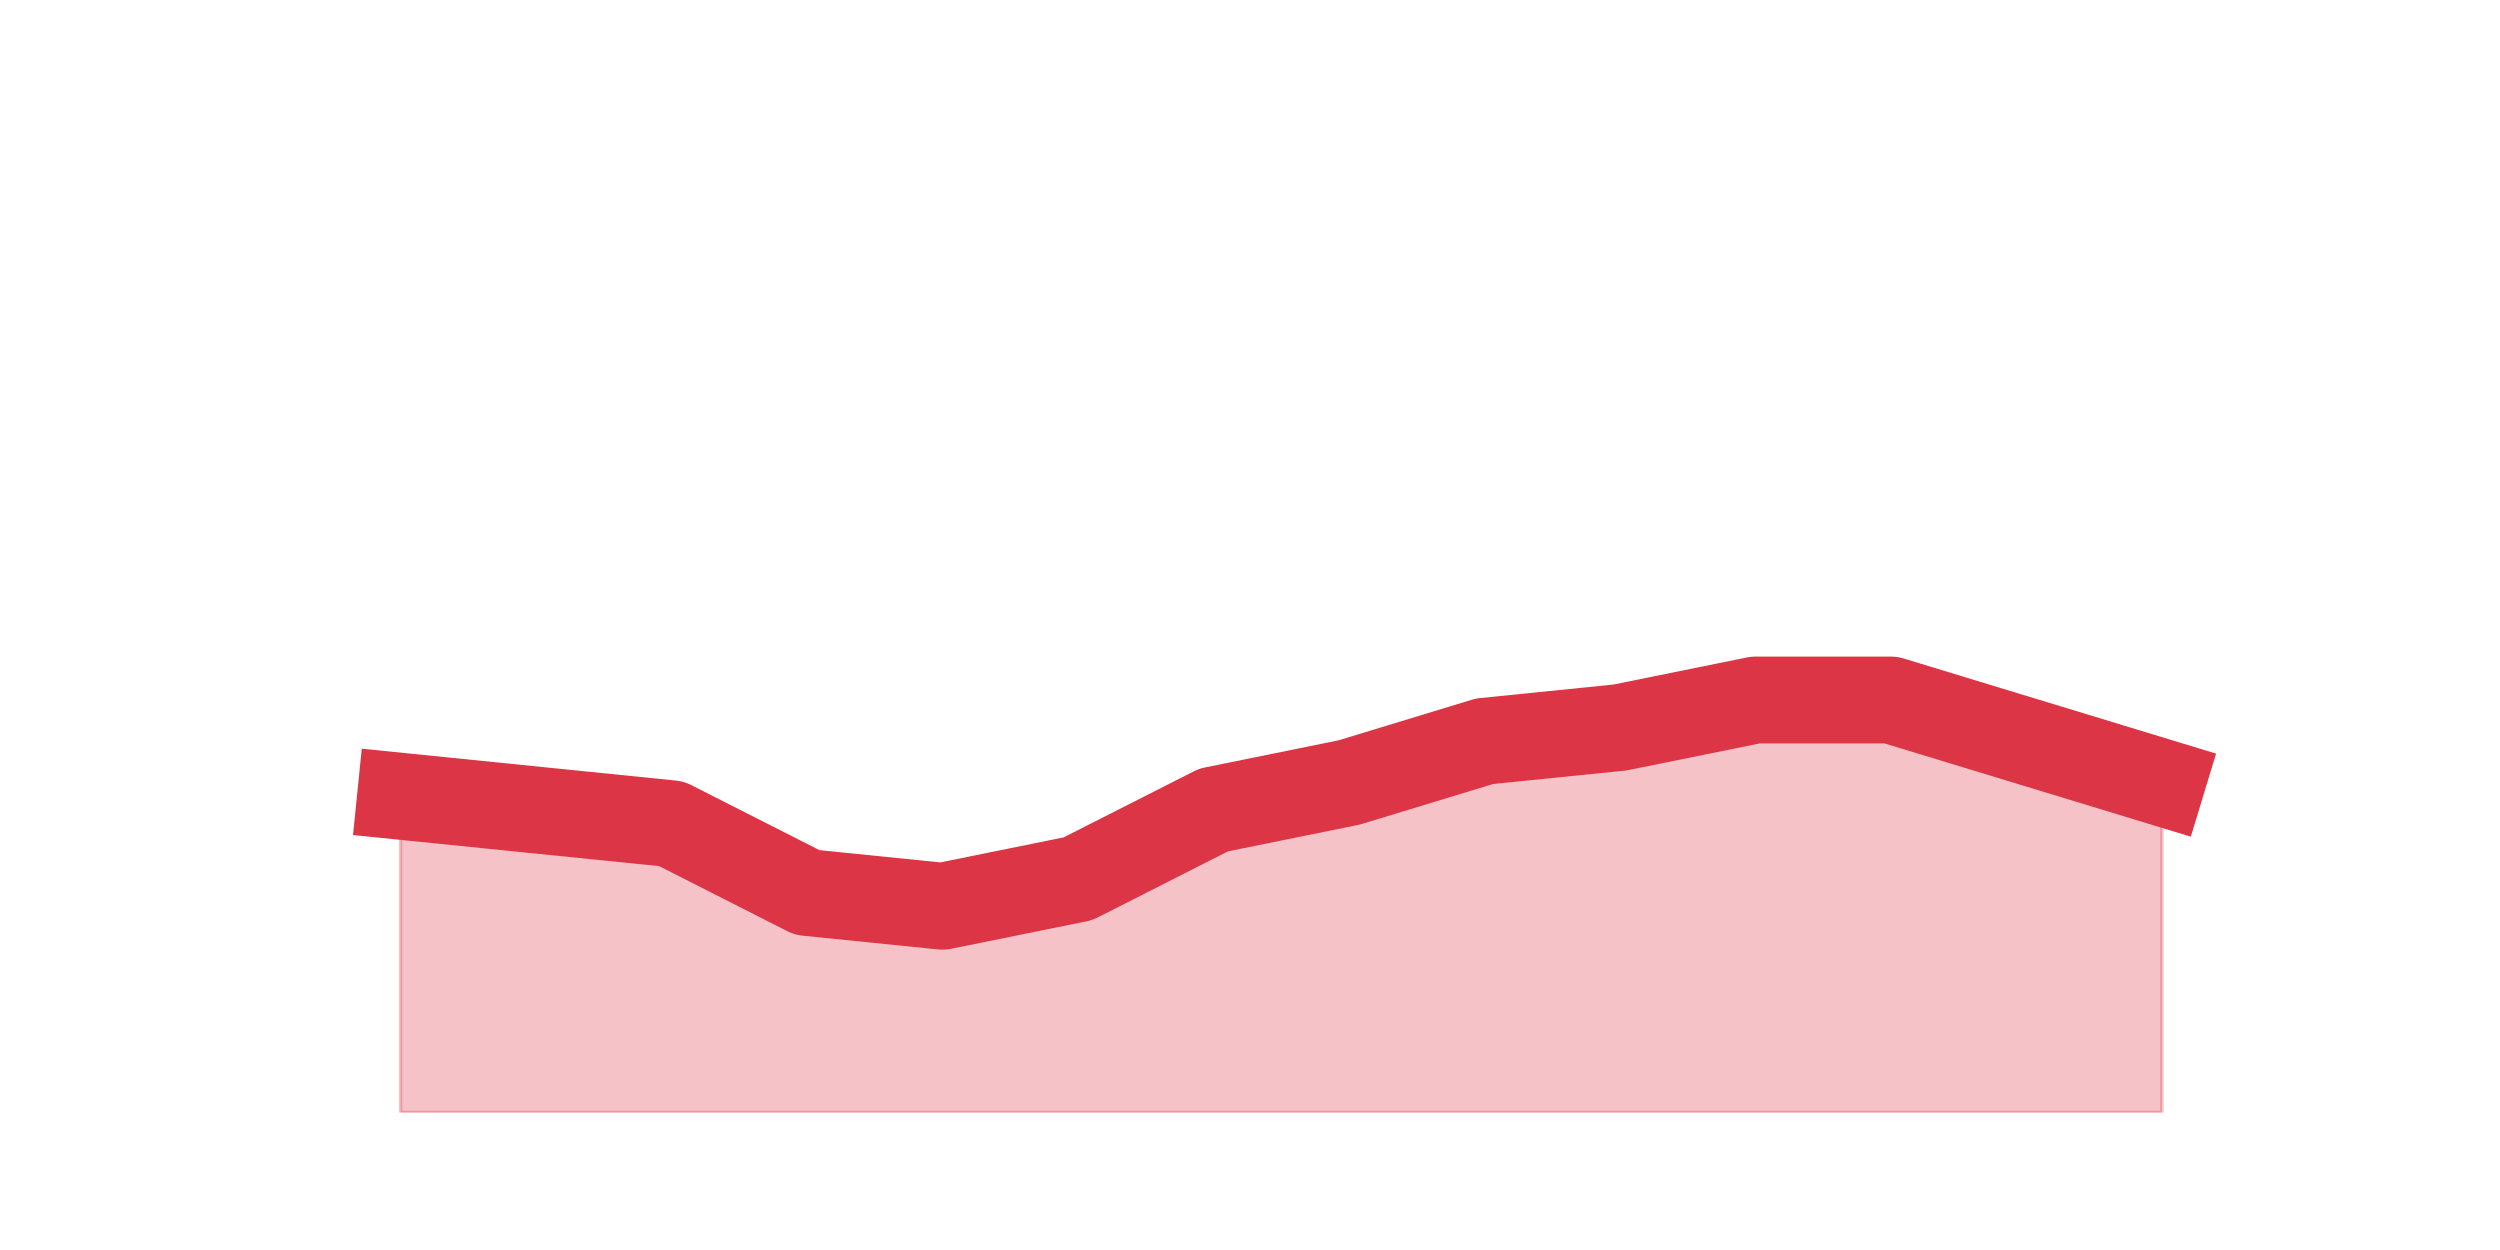 <?xml version="1.0" encoding="utf-8" standalone="no"?>
<!DOCTYPE svg PUBLIC "-//W3C//DTD SVG 1.1//EN"
  "http://www.w3.org/Graphics/SVG/1.1/DTD/svg11.dtd">
<svg height="360pt" version="1.1" viewBox="0 0 720 360" width="720pt" xmlns="http://www.w3.org/2000/svg" xmlns:xlink="http://www.w3.org/1999/xlink">
 <defs>
  <style type="text/css">*{stroke-linecap:butt;stroke-linejoin:round;}</style>
 </defs>
 <g id="figure_1">
  <g id="patch_1">
   <path d="M 0 360 
L 720 360 
L 720 0 
L 0 0 
z
" style="fill:none;"/>
  </g>
  <g id="axes_1">
   <g id="matplotlib.axis_1"/>
   <g id="matplotlib.axis_2"/>
   <g id="PolyCollection_1">
    <defs>
     <path d="M 115.364 -130.68 
L 115.364 -39.6 
L 154.385 -39.6 
L 193.406 -39.6 
L 232.427 -39.6 
L 271.448 -39.6 
L 310.469 -39.6 
L 349.49 -39.6 
L 388.51 -39.6 
L 427.531 -39.6 
L 466.552 -39.6 
L 505.573 -39.6 
L 544.594 -39.6 
L 583.615 -39.6 
L 622.636 -39.6 
L 622.636 -134.64 
L 622.636 -134.64 
L 583.615 -146.52 
L 544.594 -158.4 
L 505.573 -158.4 
L 466.552 -150.48 
L 427.531 -146.52 
L 388.51 -134.64 
L 349.49 -126.72 
L 310.469 -106.92 
L 271.448 -99 
L 232.427 -102.96 
L 193.406 -122.76 
L 154.385 -126.72 
L 115.364 -130.68 
z
" id="m22e8c20292" style="stroke:#dc3545;stroke-opacity:0.3;"/>
    </defs>
    <g clip-path="url(#p0f8c19d40c)">
     <use style="fill:#dc3545;fill-opacity:0.3;stroke:#dc3545;stroke-opacity:0.3;" x="0" xlink:href="#m22e8c20292" y="360"/>
    </g>
   </g>
   <g id="line2d_1">
    <path clip-path="url(#p0f8c19d40c)" d="M 115.364 229.32 
L 154.385 233.28 
L 193.406 237.24 
L 232.427 257.04 
L 271.448 261 
L 310.469 253.08 
L 349.49 233.28 
L 388.51 225.36 
L 427.531 213.48 
L 466.552 209.52 
L 505.573 201.6 
L 544.594 201.6 
L 583.615 213.48 
L 622.636 225.36 
" style="fill:none;stroke:#dc3545;stroke-linecap:square;stroke-width:25;"/>
   </g>
  </g>
 </g>
 <defs>
  <clipPath id="p0f8c19d40c">
   <rect height="277.2" width="558" x="90" y="43.2"/>
  </clipPath>
 </defs>
</svg>
